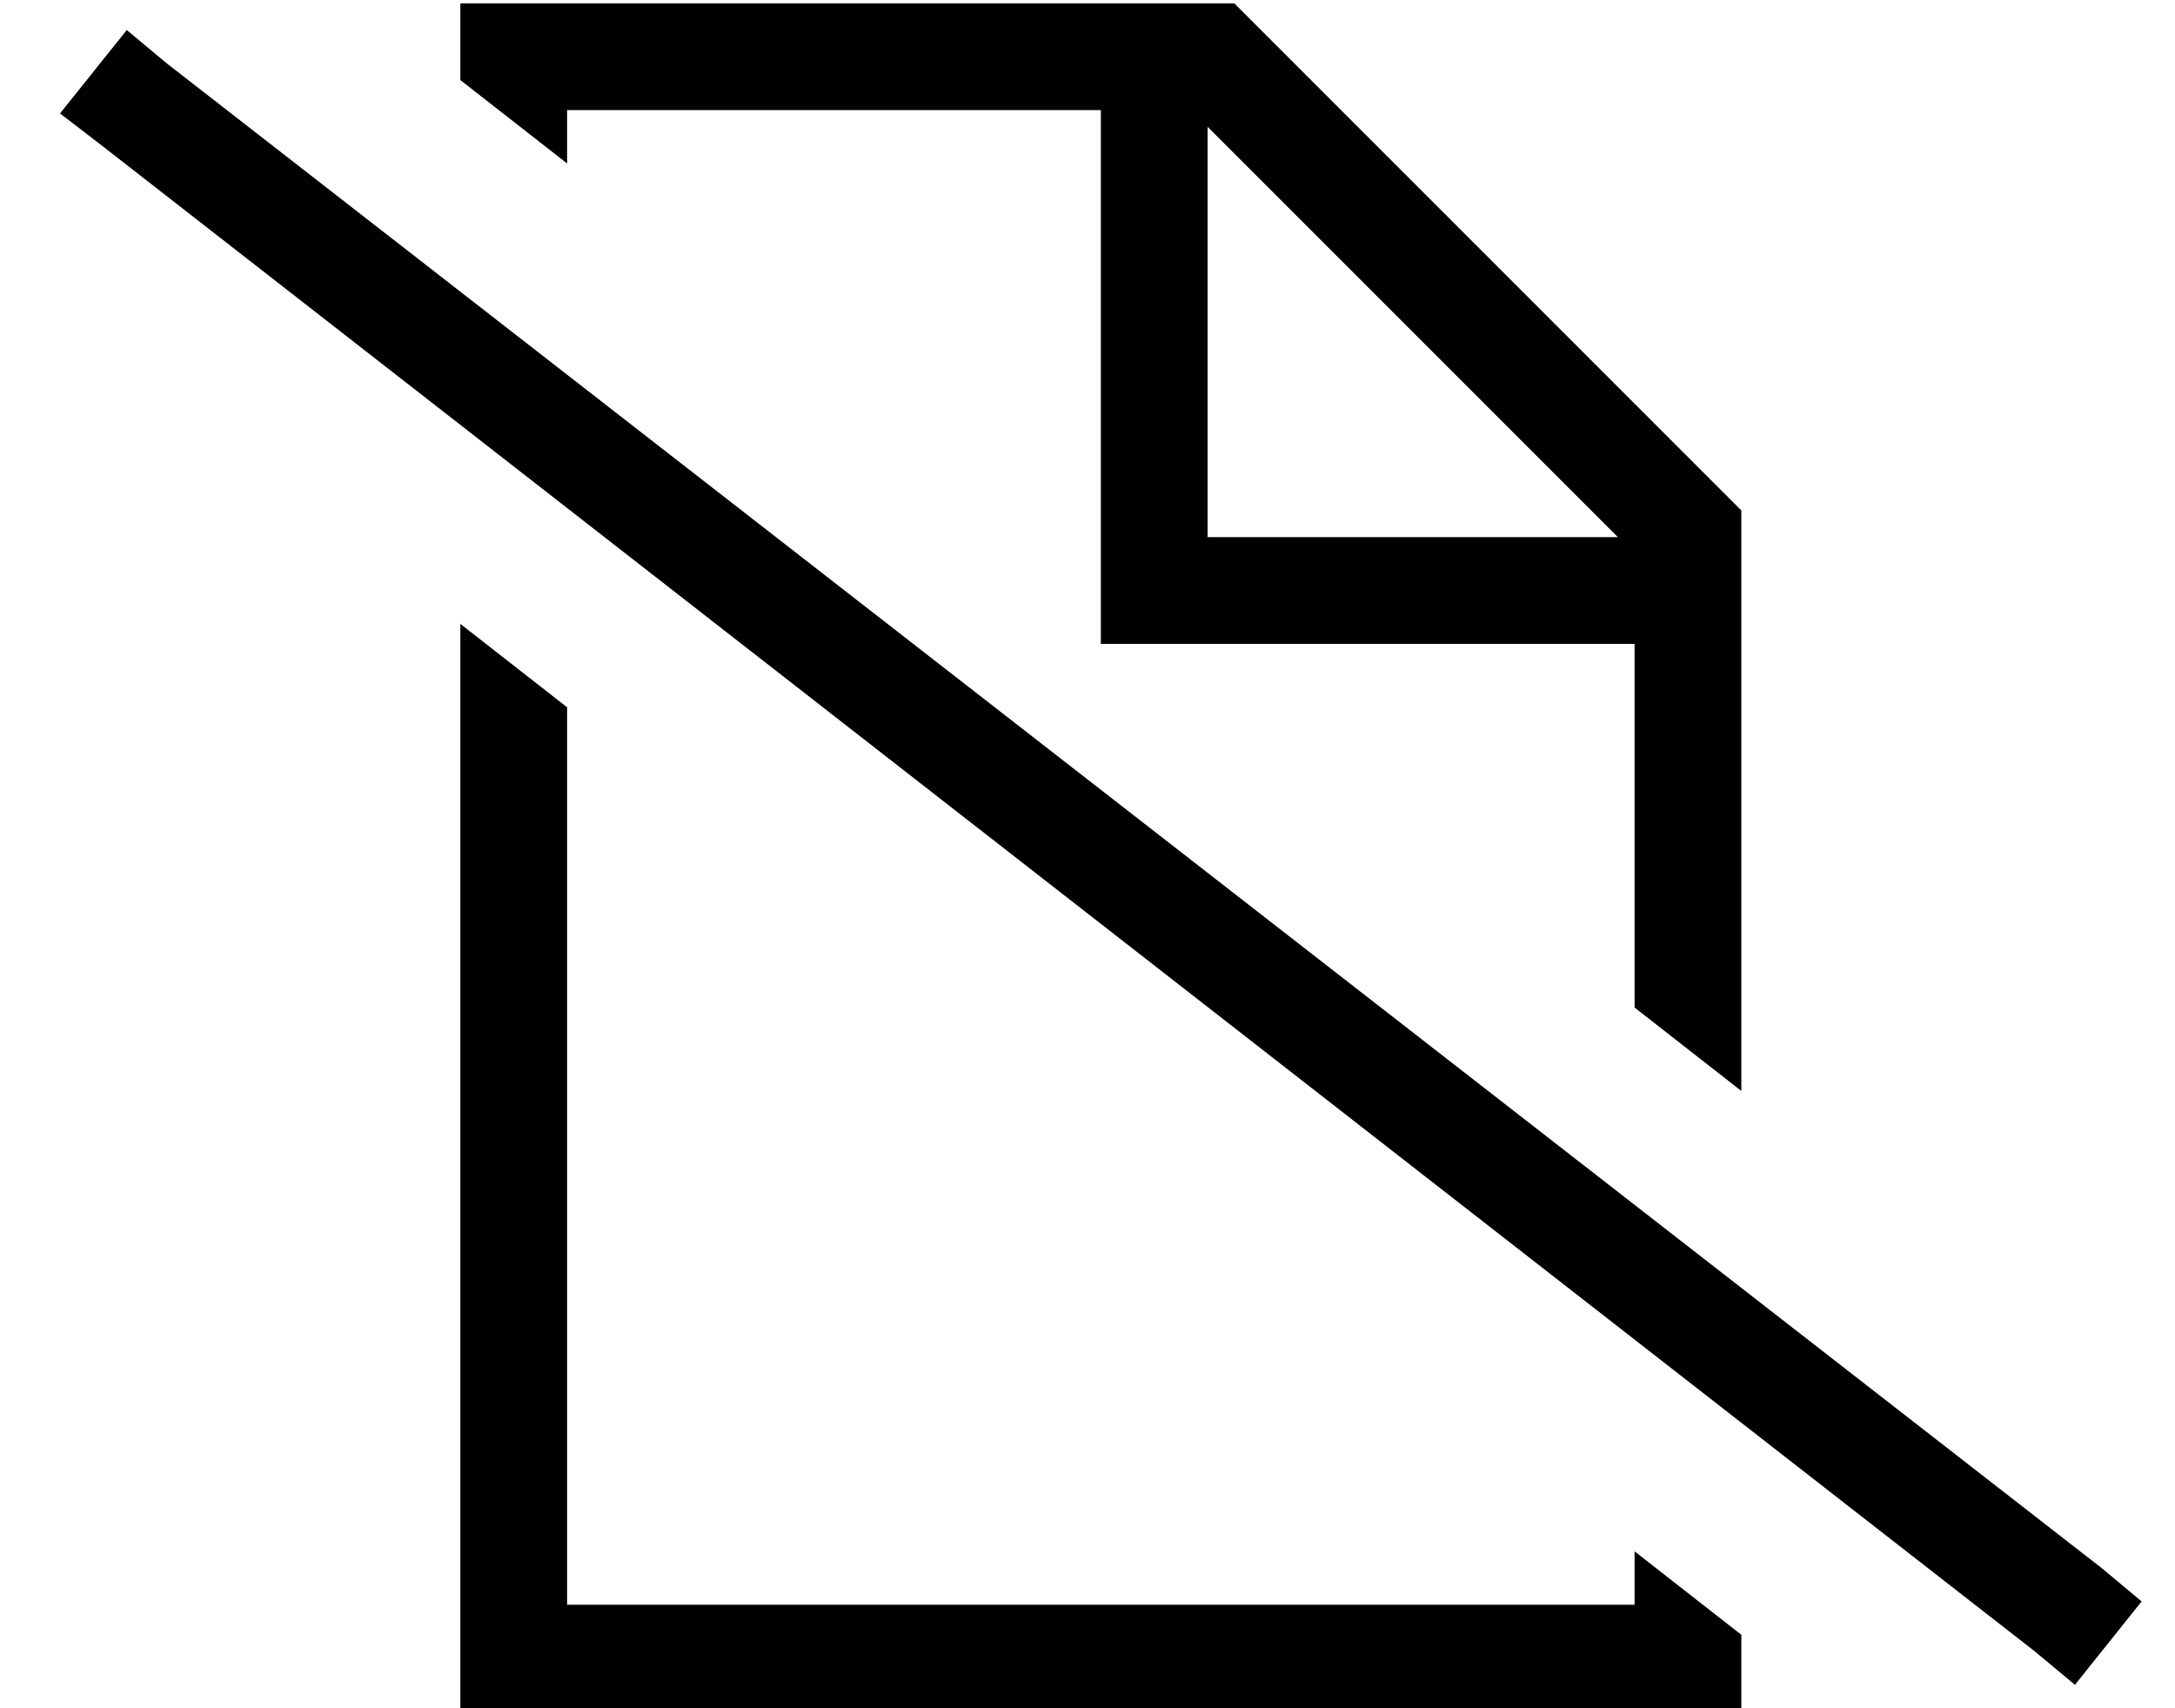 <?xml version="1.0" standalone="no"?>
<!DOCTYPE svg PUBLIC "-//W3C//DTD SVG 1.1//EN" "http://www.w3.org/Graphics/SVG/1.1/DTD/svg11.dtd" >
<svg xmlns="http://www.w3.org/2000/svg" xmlns:xlink="http://www.w3.org/1999/xlink" version="1.1" viewBox="-10 -40 652 512">
   <path fill="currentColor"
d="M512 287l-32 -25l32 25l-32 -25v-109v0h-128h-32v-17v0v-15v0v-128v0h-160v0v16v0l-32 -25v0v-23v0h32h200l152 152v0v174v0zM352 121h123h-123h123l-123 -123v0v123v0zM160 172v269v-269v269h320v0v-16v0l32 25v0v23v0h-32h-352v-32v0v-294v0l32 25v0zM28 -31l12 10
l-12 -10l12 10l580 451v0l12 10v0l-20 25v0l-12 -10v0l-579 -451v0l-13 -10v0l20 -25v0z" />
</svg>
